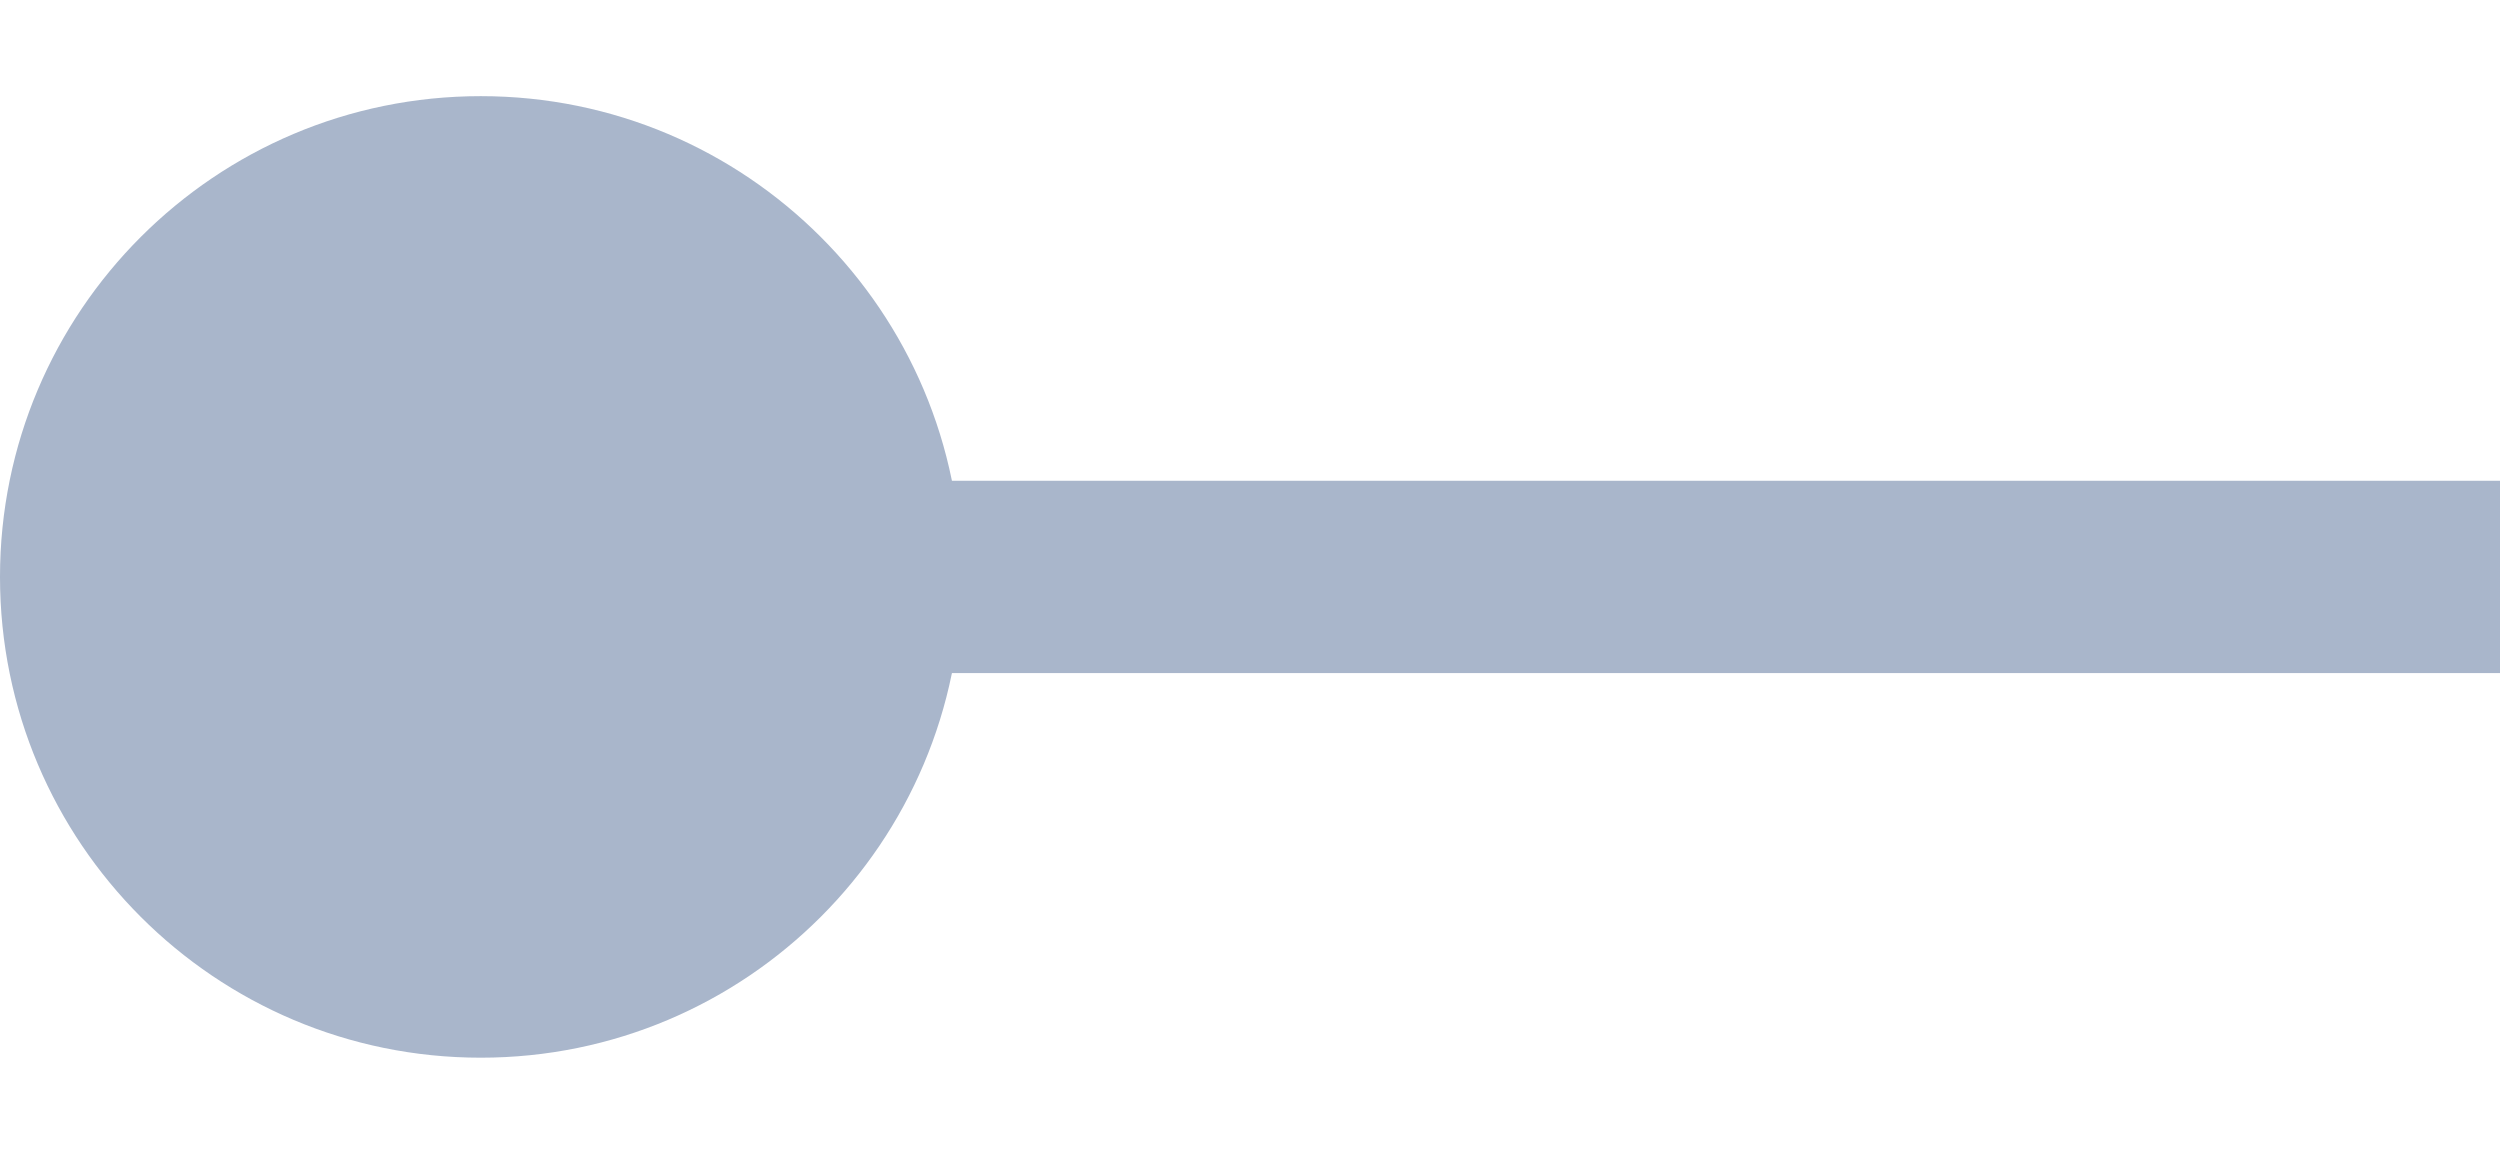 <svg width="13" height="6" viewBox="0 0 13 6" fill="none" xmlns="http://www.w3.org/2000/svg">
<path fill-rule="evenodd" clip-rule="evenodd" d="M3 2.5L13 2.5L13 3.5L3 3.5L3 2.5Z" fill="#A9B6CB"/>
<path d="M-2.18557e-07 3C-3.39263e-07 1.619 1.119 0.5 2.5 0.5C3.881 0.5 5 1.619 5 3C5 4.381 3.881 5.5 2.5 5.5C1.119 5.5 -9.78513e-08 4.381 -2.18557e-07 3Z" fill="#A9B6CB"/>
</svg>
